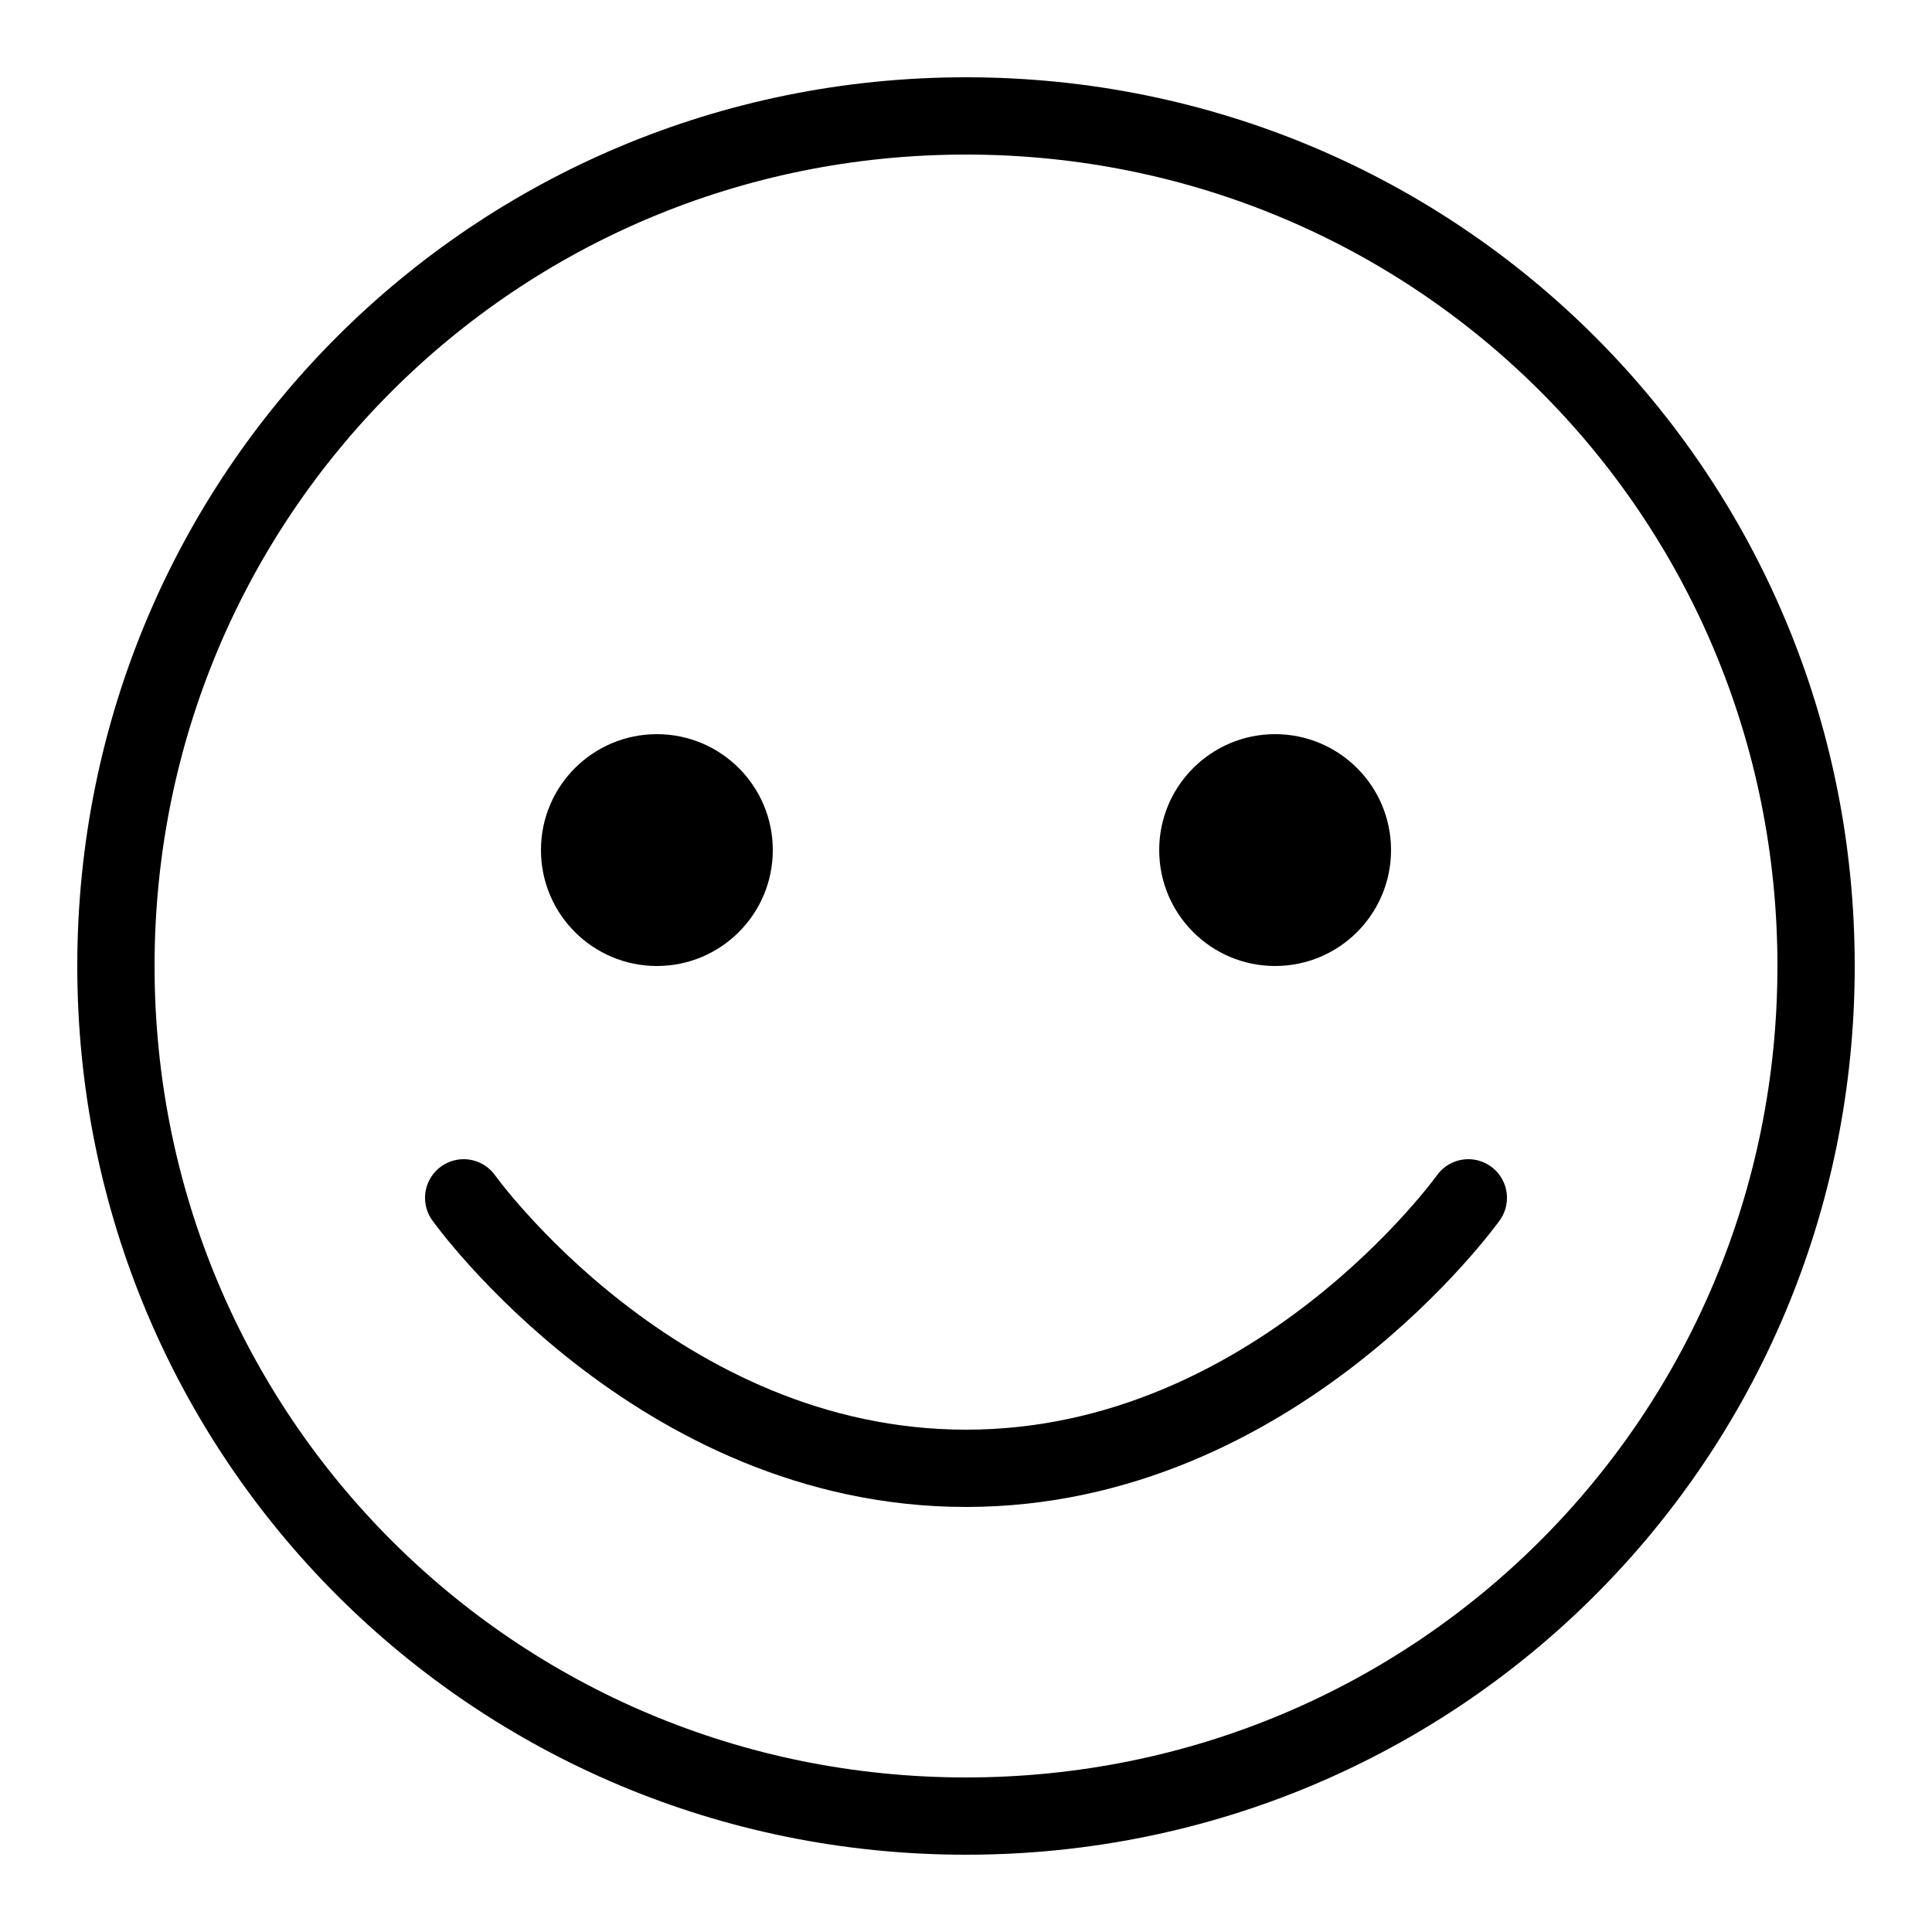 <?xml version="1.0" encoding="utf-8"?>
<!-- Generator: Adobe Illustrator 23.0.3, SVG Export Plug-In . SVG Version: 6.00 Build 0)  -->
<svg version="1.1" id="Layer_1" xmlns="http://www.w3.org/2000/svg" xmlns:xlink="http://www.w3.org/1999/xlink" x="0px" y="0px"
	 viewBox="0 0 50 50" style="enable-background:new 0 0 50 50;" xml:space="preserve">
<path style="fill:none;stroke:#000000;stroke-width:2;stroke-linecap:round;stroke-linejoin:round;stroke-miterlimit:10;" d="M25,3
	C12.8,3,3,12.8,3,25s9.8,22,22,22s22-9.8,22-22S37.2,3,25,3L25,3z"/>
<circle cx="33" cy="22" r="3"/>
<circle cx="17" cy="22" r="3"/>
<path style="fill:none;stroke:#000000;stroke-width:2;stroke-linecap:round;stroke-linejoin:round;stroke-miterlimit:10;" d="M12,31
	c0,0,5,7,13,7s13-7,13-7"/>
</svg>
